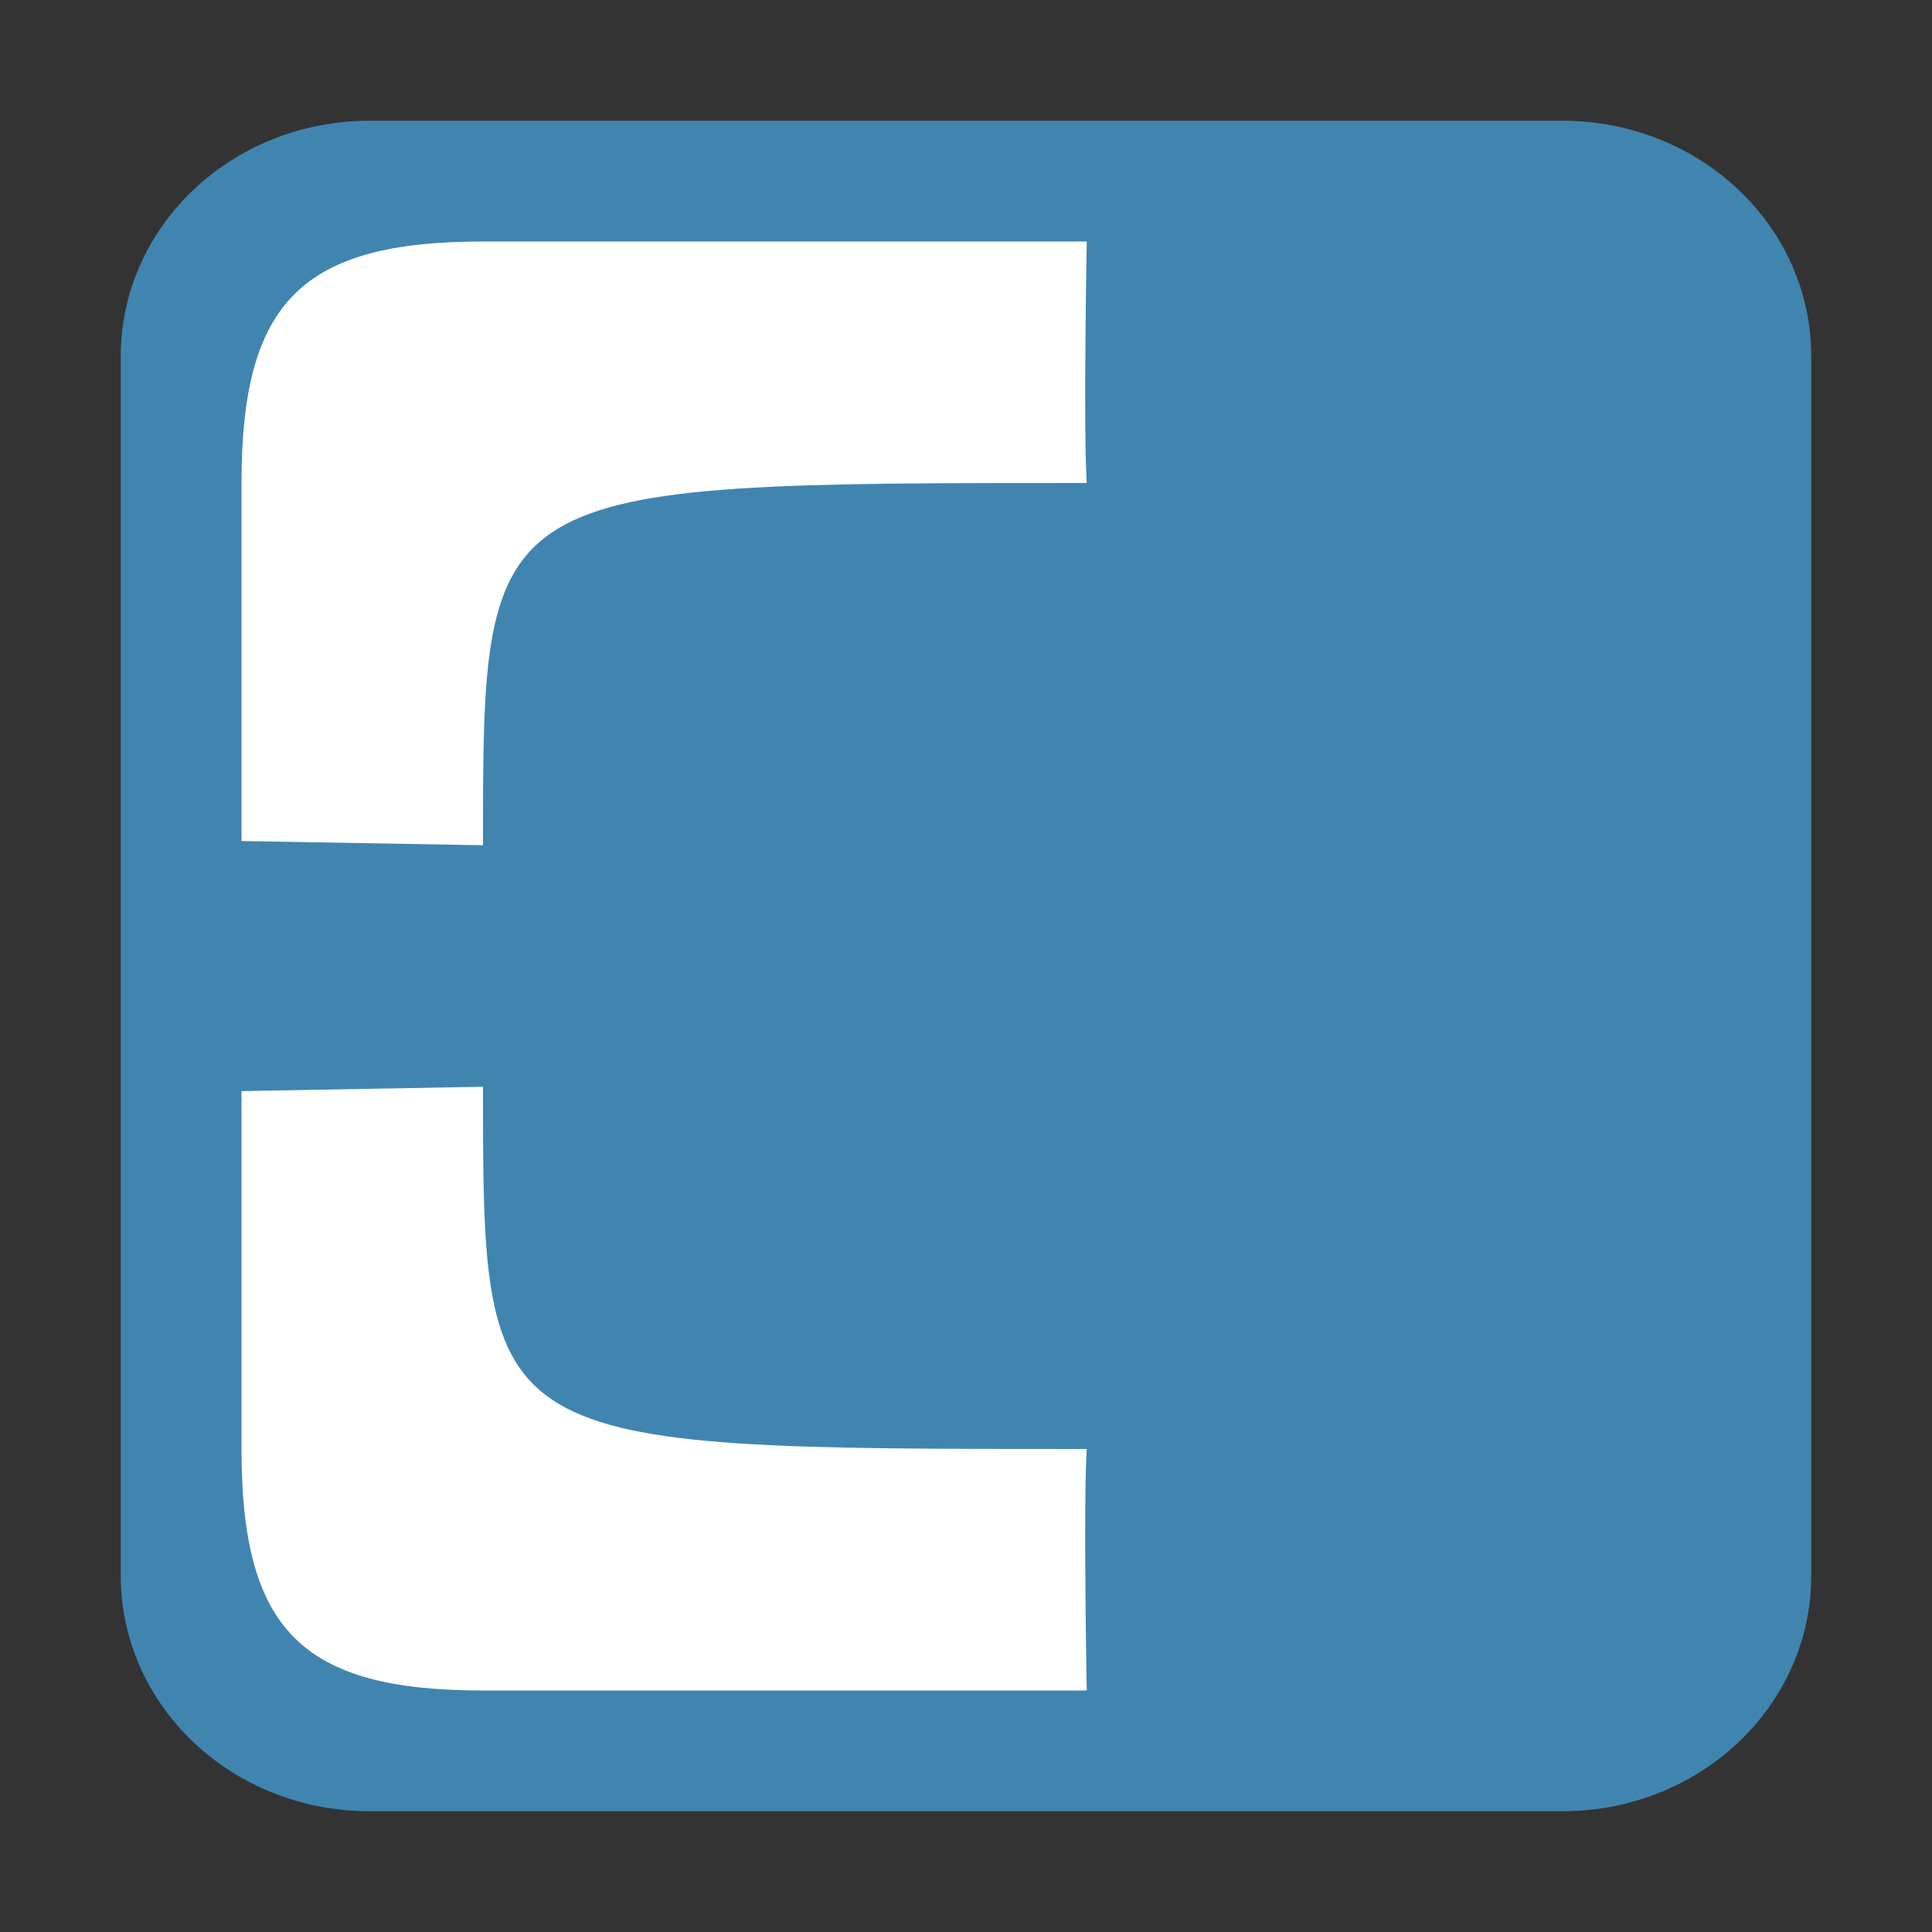 <svg width="16" version="1.1" xmlns="http://www.w3.org/2000/svg" height="16">
<rect width="100%" height="100%" fill="#333333" stroke="none"/>
<path style="fill:#4085b0" d="M 3.062,1 C 1.919,1 1,1.874 1,2.952 V 13.048 C 1,14.126 1.919,15 3.062,15 h 9.875 C 14.081,15 15,14.126 15,13.048 V 2.952 C 15,1.874 14.081,1 12.938,1 Z"/>
<g style="fill:#fff">
<path d="M 4,2 H 9 C 9,2 8.971,3.564 9,4 4,4 4,4 4,7 L 2,6.965 V 4 C 2,2.5 2.5,2 4,2 Z"/>
<path d="M 4,14 H 9 C 9,14 8.971,12.436 9,12 4,12 4,12 4,9 L 2,9.036 V 12 c 0,1.5 0.5,2 2,2 z"/>
</g>
</svg>
